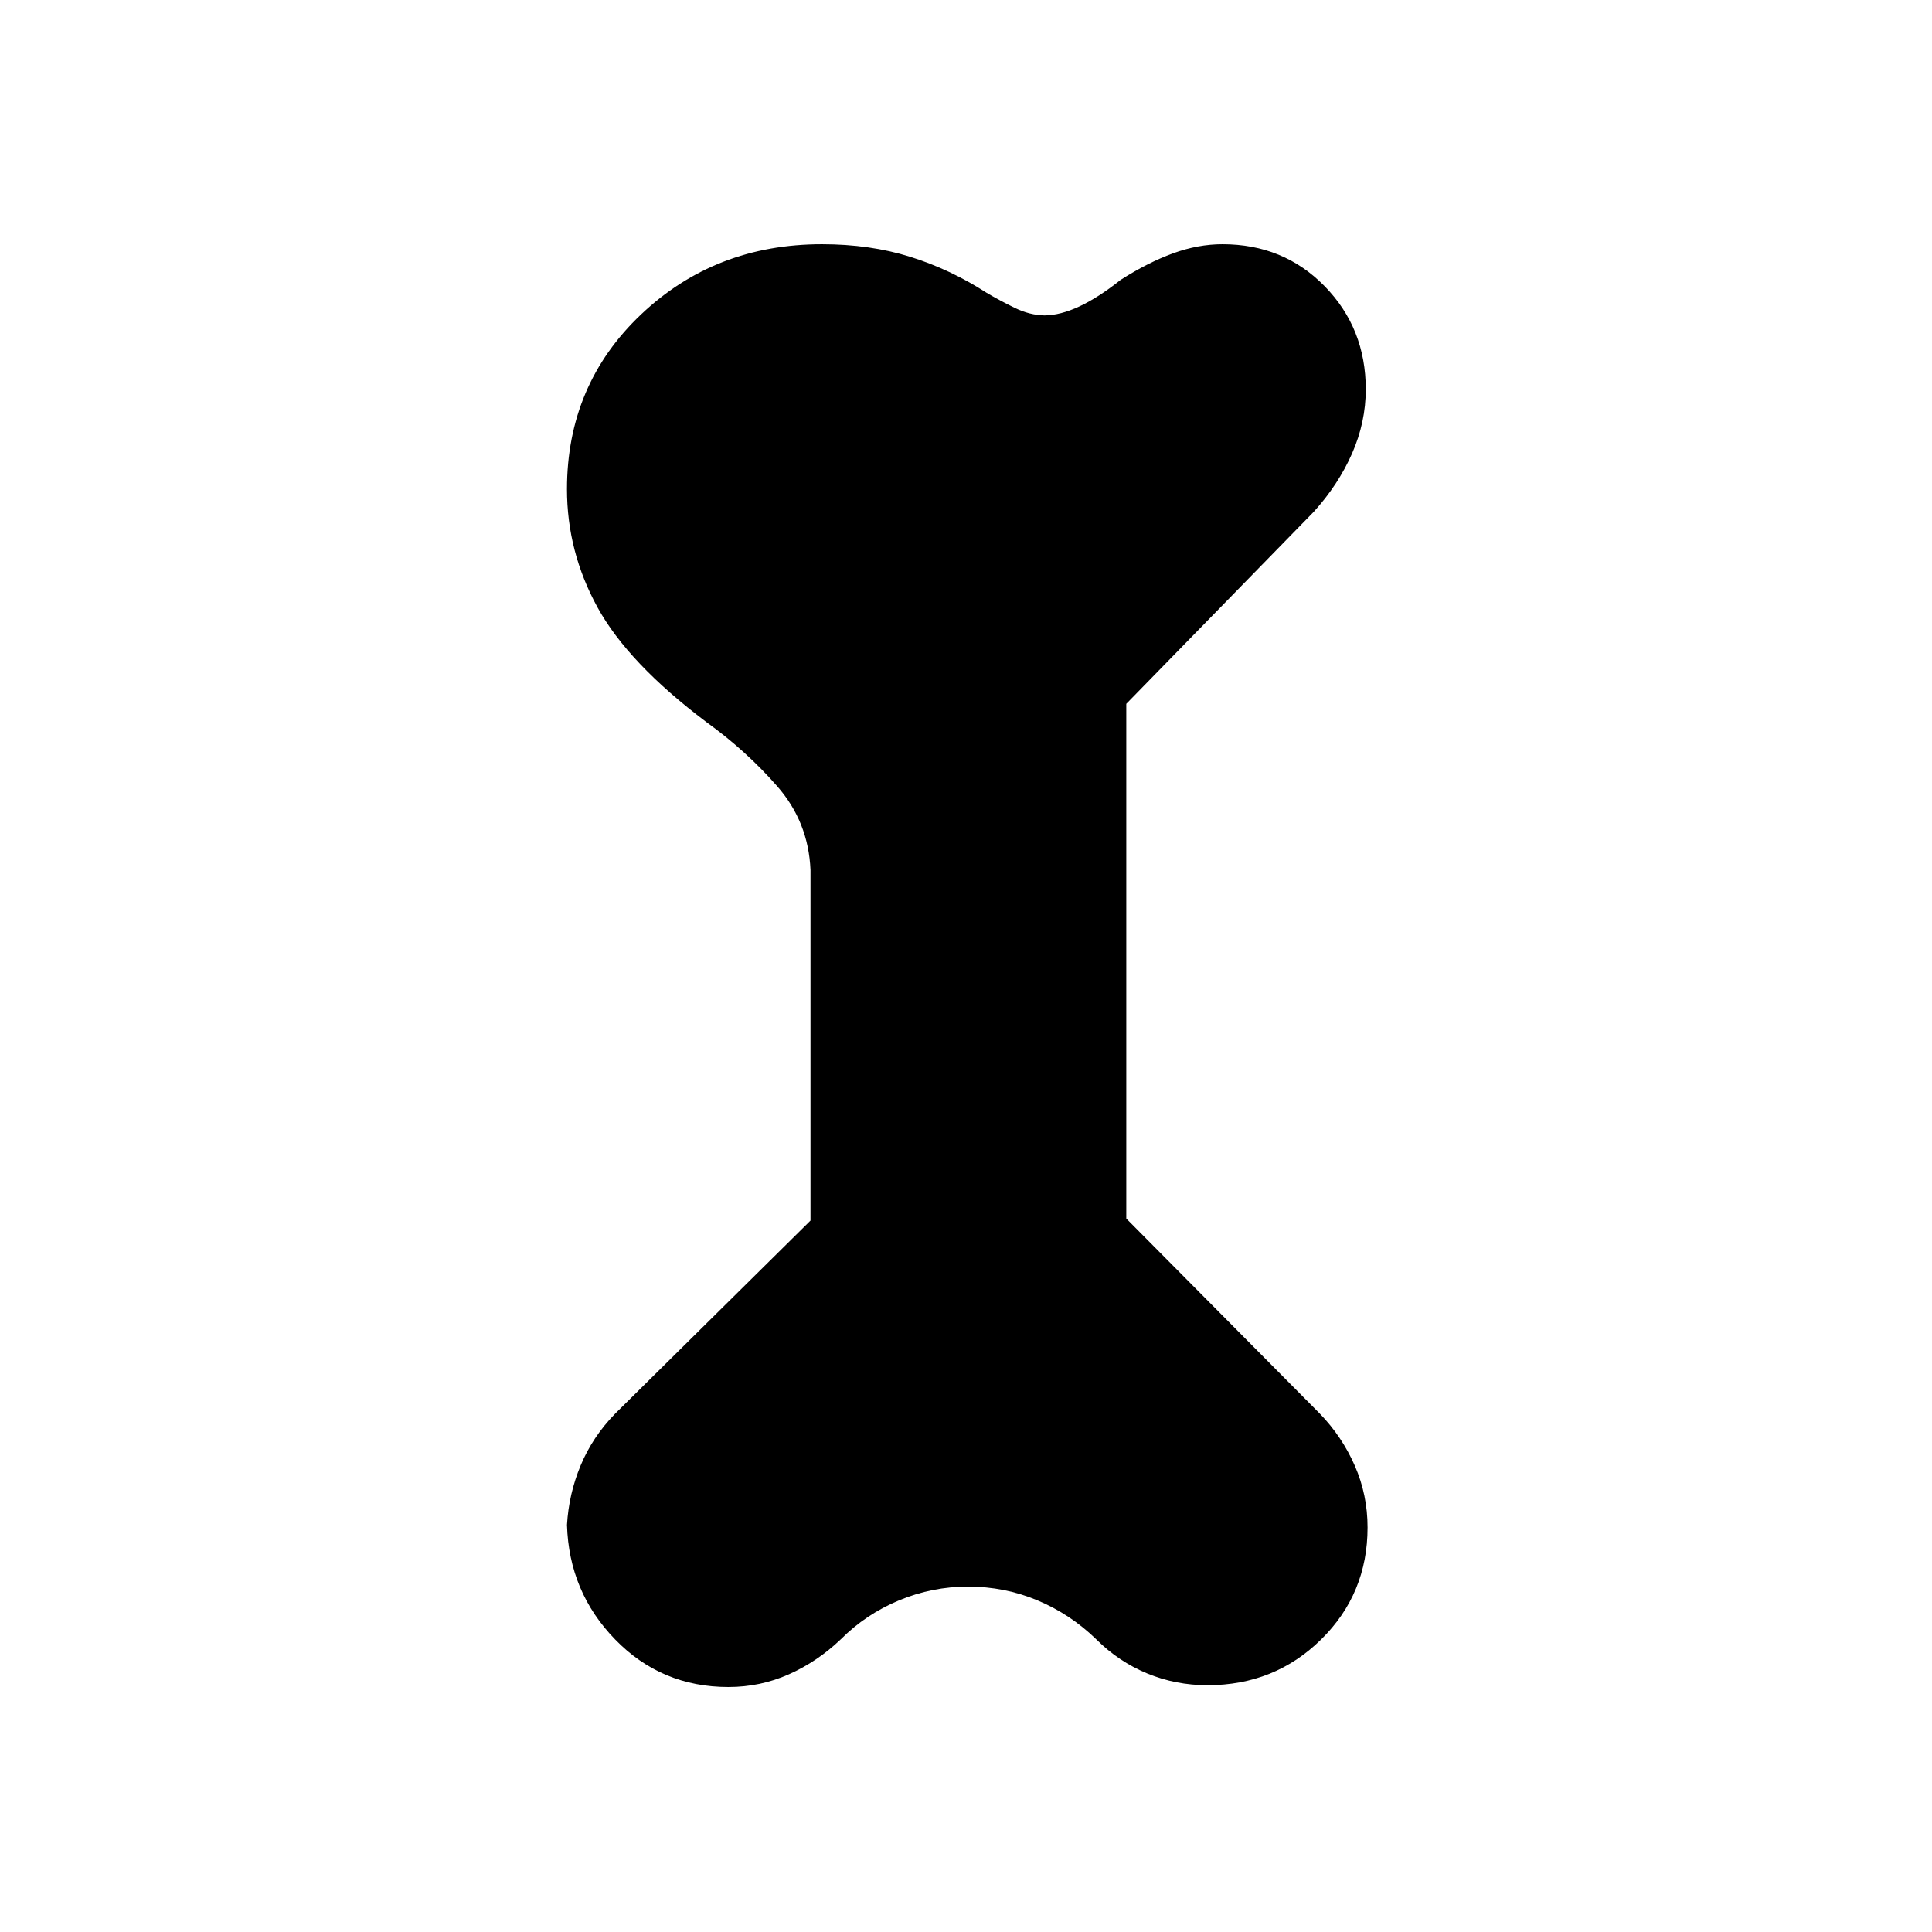 <svg xmlns="http://www.w3.org/2000/svg" height="24" viewBox="0 -960 960 960" width="24"><path d="M362-121.73q-33.35 0-56.31-23.6-22.96-23.59-23.96-56.94.89-15.42 6.81-29.61 5.92-14.2 17.15-25.7l97.04-95.92v-174.19q-1-23.85-16.48-41.56t-35.29-31.98q-38.84-29.27-54.04-56.94-15.19-27.68-15.19-58.75 0-51.93 36.81-86.83t89.92-34.9q23.81 0 43.75 6.23t37.98 17.88q6.5 3.85 14 7.5 7.5 3.66 14.81 3.77 15.81-.11 37.88-17.69 13.47-8.58 25.93-13.14 12.46-4.55 24.65-4.55 30.35 0 50.77 20.88 20.42 20.89 20.42 51.23 0 16.35-6.8 31.85-6.81 15.5-19.04 29l-93.16 95.42v255.77l96.16 96.92q11.11 11.5 17.42 25.95 6.31 14.44 6.31 30.63 0 32.96-23.1 55.67-23.09 22.71-56.44 22.71-15.81 0-30-5.86-14.19-5.87-25.31-16.98-12.88-12.5-29.19-19.33-16.31-6.83-34.5-6.83-17.81 0-34.25 6.83t-28.94 19.33q-11.62 11.11-25.81 17.42-14.19 6.31-30 6.31Z"/></svg>